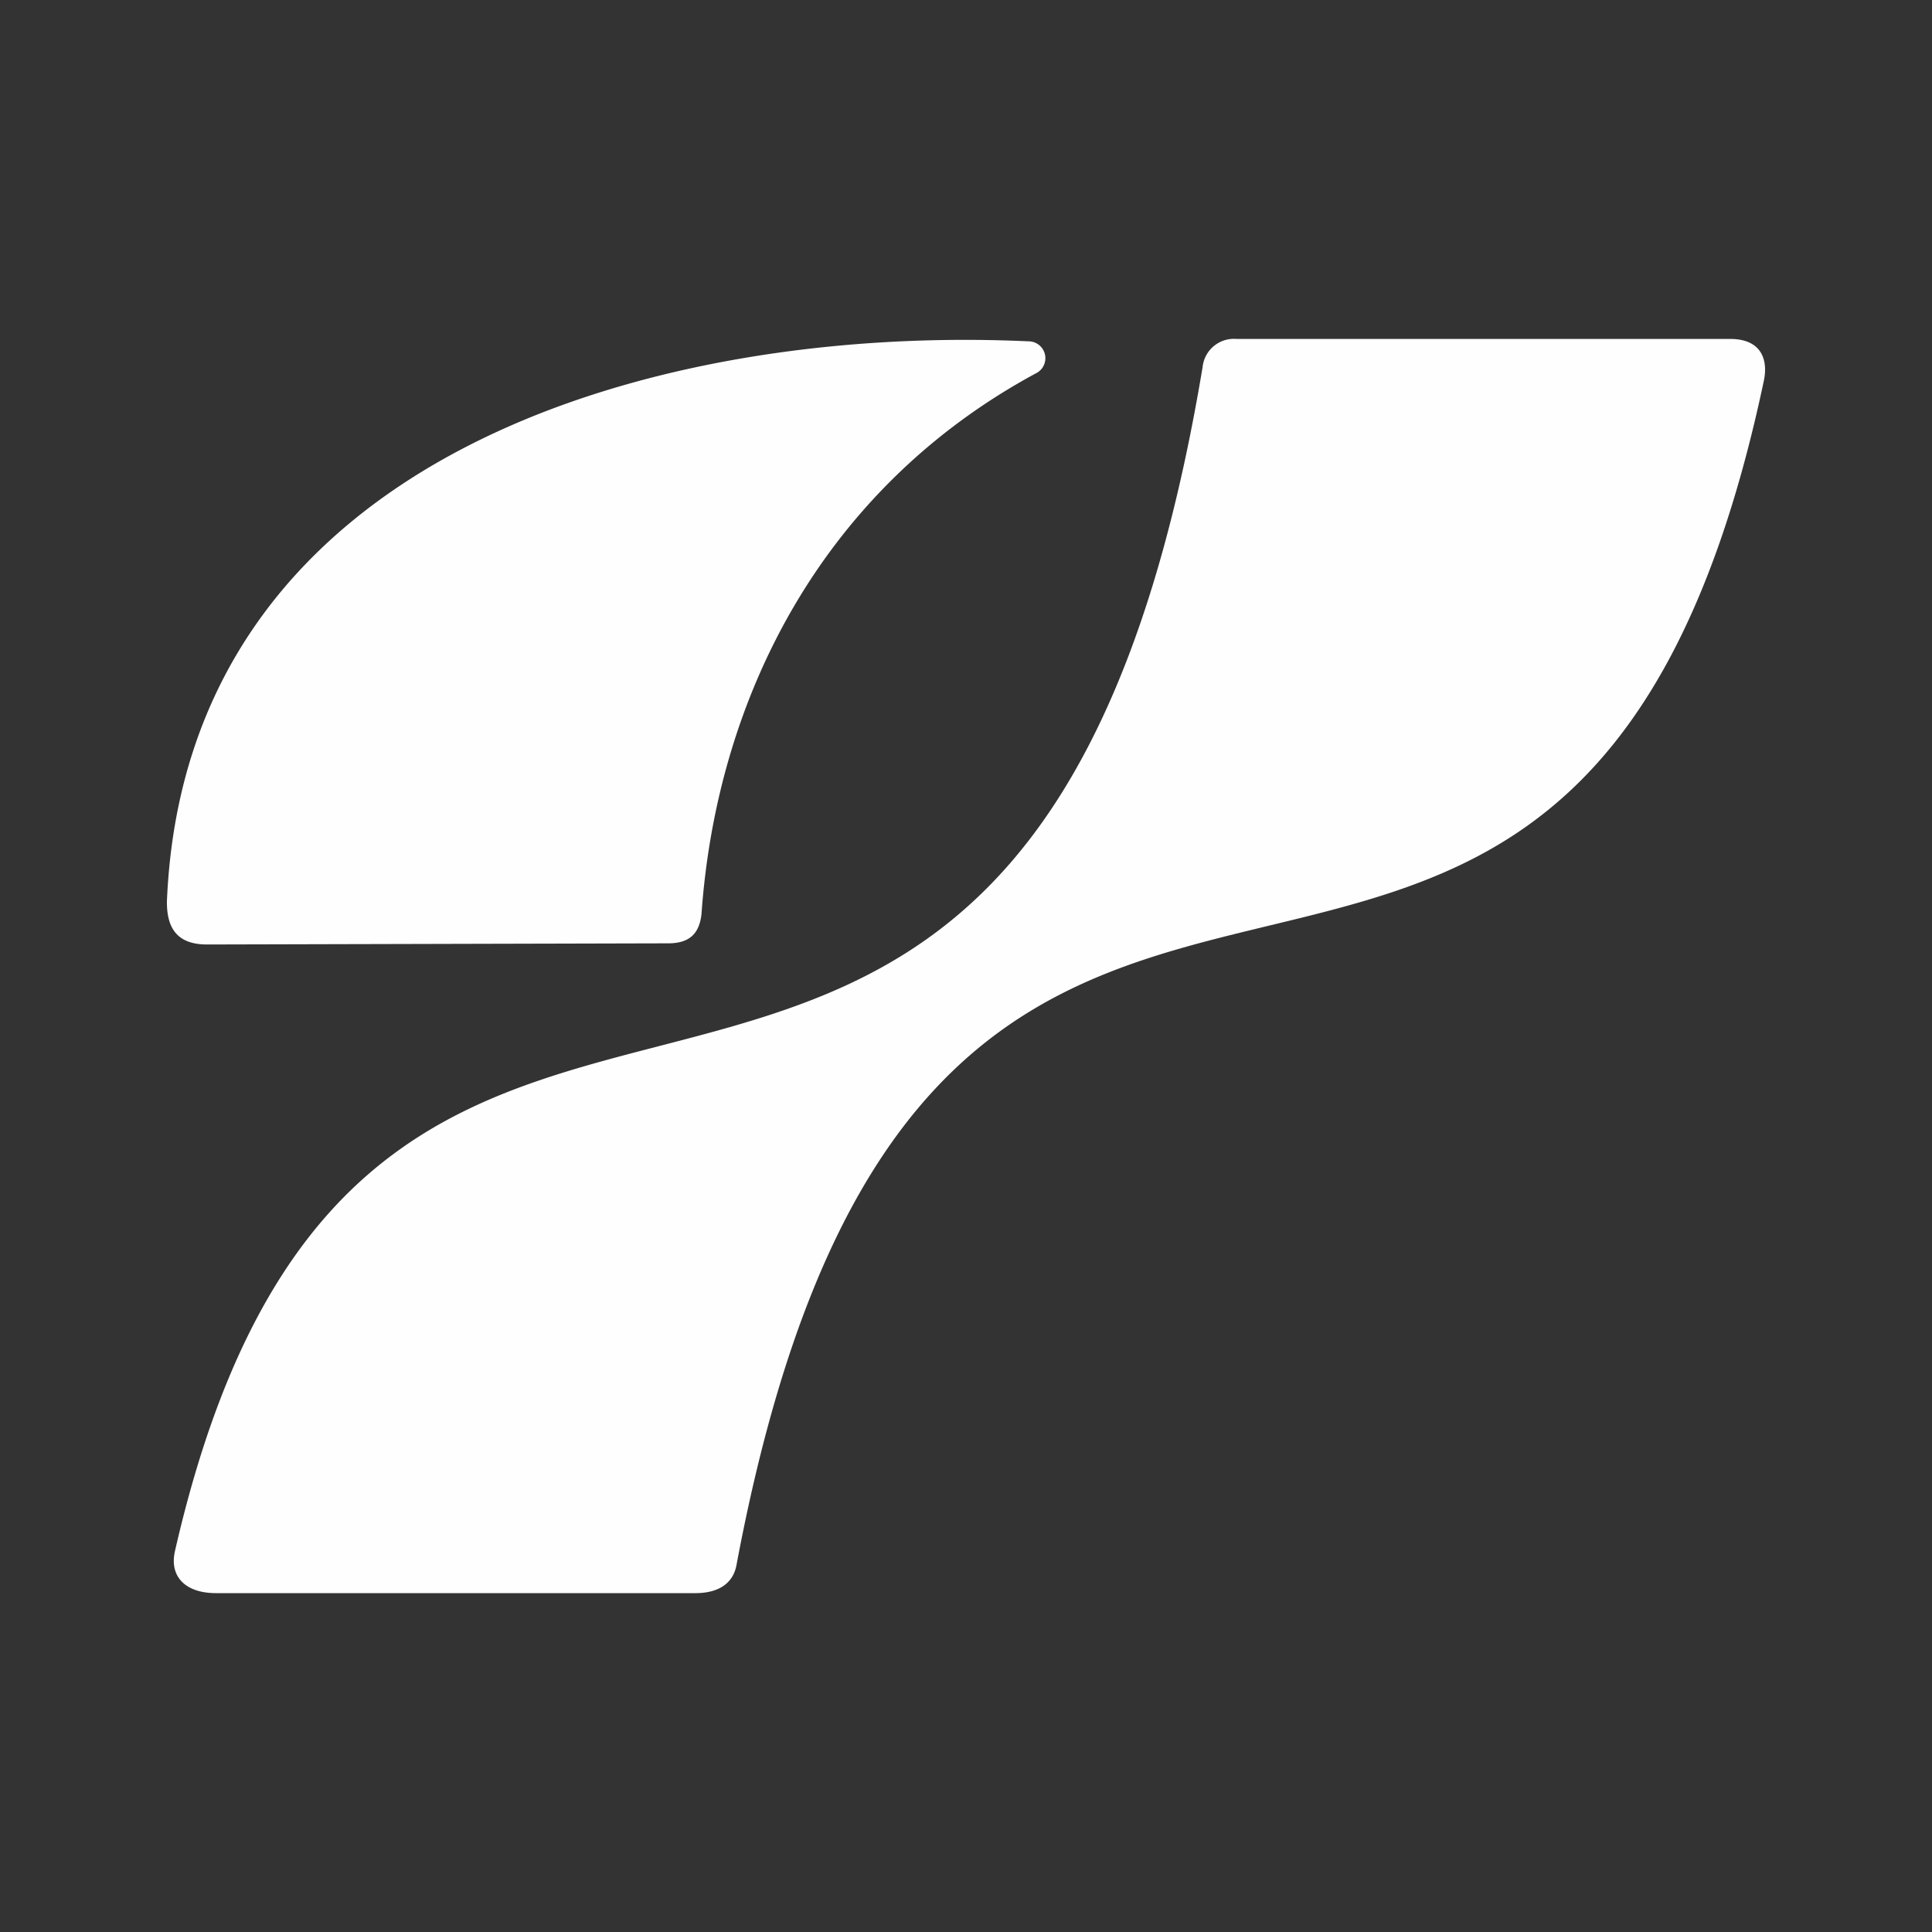 <svg id="レイヤー_1" data-name="レイヤー 1" xmlns="http://www.w3.org/2000/svg" viewBox="0 0 300 300"><rect x="0" y="0" width="300" height="300" fill="#333333" stroke="none"/><defs><style>.cls-1{fill:#fefefe;}</style></defs><g id="_9luVuW.tif" data-name=" 9luVuW.tif"><path class="cls-1" d="M159.68,53A2.62,2.62,0,0,1,160.8,58c-33.07,17.9-49.49,50.22-51.87,83.91-.33,3.06-1.87,4.57-5.16,4.57l-71.62.18c-4.48,0-6.28-2.35-6.23-6.72C28.84,70.25,102.47,50.37,159.68,53Z"/><path class="cls-1" d="M186.72,57.11C159.19,222,57.56,107.89,27.17,240.84c-.91,4,1.66,6.54,6.35,6.54H108c3.59,0,5.84-1.53,6.36-4.35C144.58,81.8,243.54,202.7,273.89,59.12c.7-3.35-.44-6.49-5.24-6.49H192a4.89,4.89,0,0,0-5.27,4.47Z"/></g></svg>